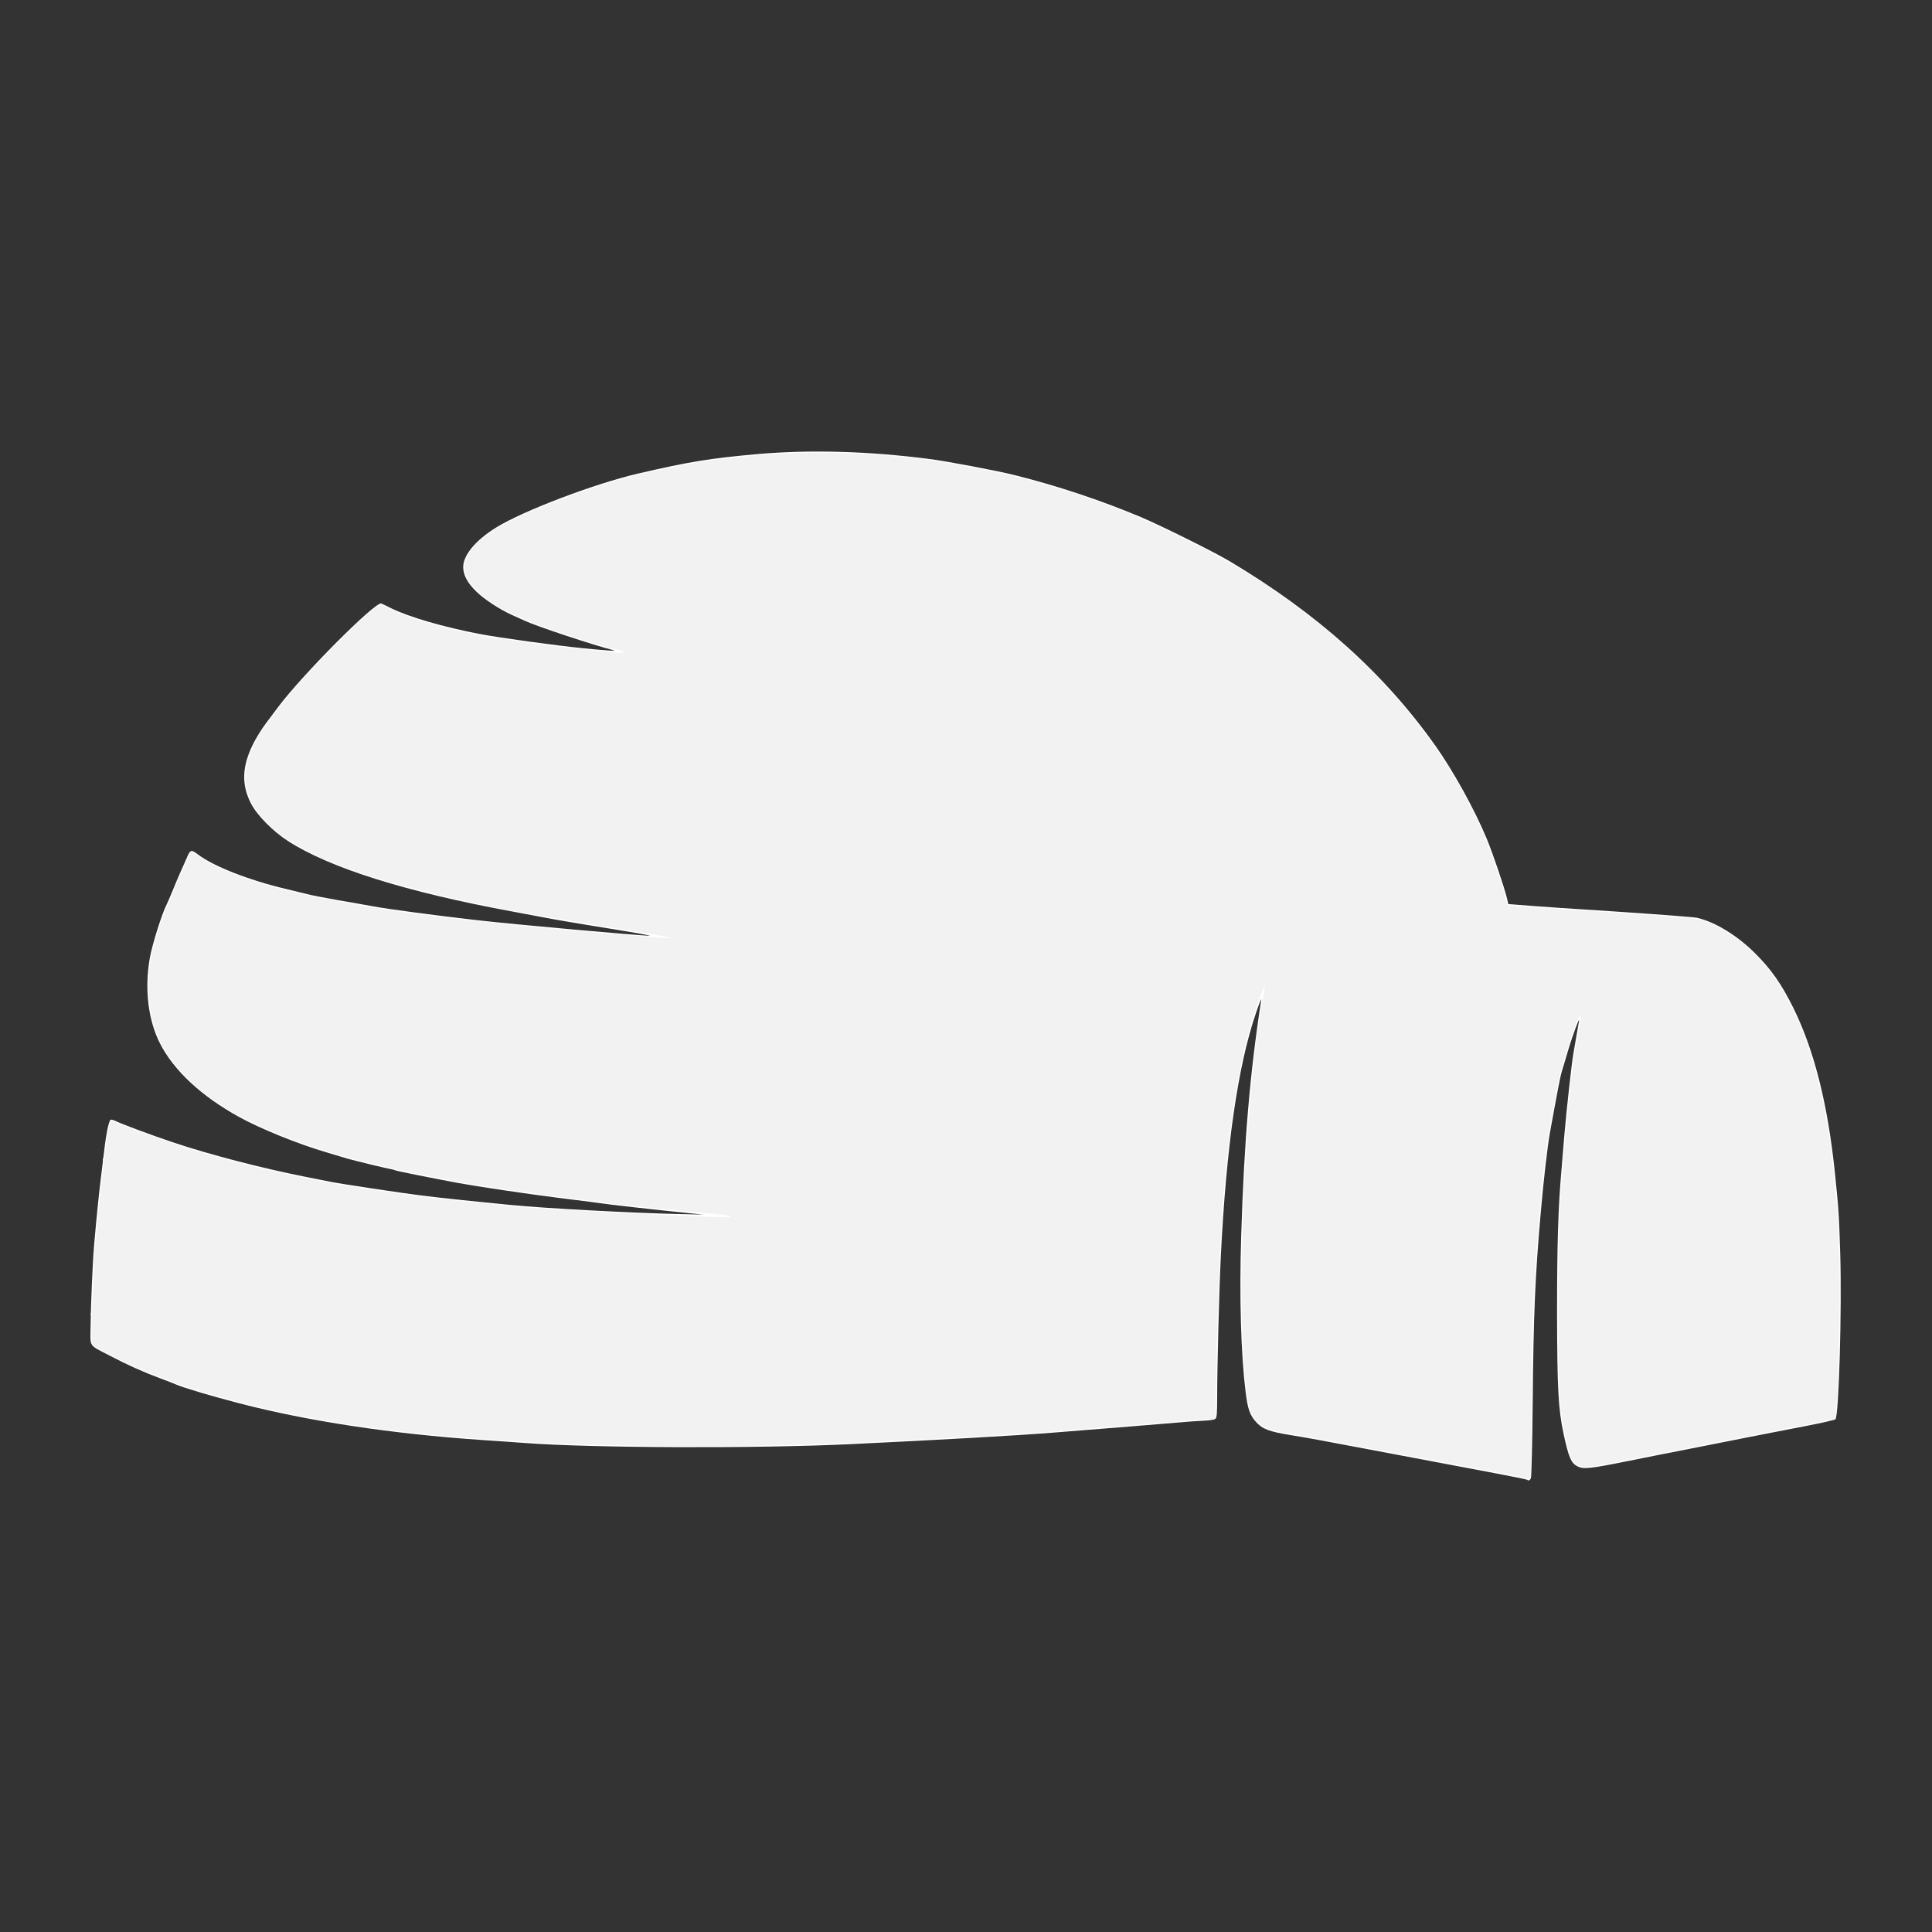 <?xml version="1.0" encoding="utf-8"?>
<!-- Generator: Adobe Illustrator 22.0.1, SVG Export Plug-In . SVG Version: 6.00 Build 0)  -->
<svg version="1.1" id="Layer_1" xmlns="http://www.w3.org/2000/svg" xmlns:xlink="http://www.w3.org/1999/xlink" x="0px" y="0px"
	 viewBox="0 0 1600 1600" style="enable-background:new 0 0 1600 1600;" xml:space="preserve">
<rect x="0" y="0" width="1600" height="1600" fill="#333333" stroke="none"/>
<style type="text/css">
	.st0{fill:#f2f2f2;}
	.st1{fill:#FFFFFF;}
	.st2{fill:#f2f2f2;}
</style>
<g id="layerbg1">
	<path class="st0" d="M75.4,1089.6c-0.4-1-0.2-2.2,0.4-2.8c0.8-0.8,1.3-0.7,1.8,0.6c0.4,1,0.2,2.2-0.4,2.8
		C76.4,1091,75.9,1090.9,75.4,1089.6z"/>
	<path class="st0" d="M85.4,961.6c-0.4-1-0.2-2.2,0.4-2.8c0.8-0.8,1.3-0.7,1.8,0.6c0.4,1,0.2,2.2-0.4,2.8
		C86.4,963,85.9,962.9,85.4,961.6z"/>
	<path class="st0" d="M1044.7,822.4c-0.7-1.3,1.5-5.7,2.8-5.6c1.7,0.1,1.6,1.8-0.3,4.2C1046.2,822.3,1045,822.9,1044.7,822.4z"/>
</g>
<g id="layerbg2">
	<path class="st1" d="M1264.8,1225.5c-0.2-0.3-12.6-2.8-27.4-5.6c-46.7-8.8-77.1-14.5-104.4-19.7c-34-6.5-50.9-9.6-64-11.7
		c-18-2.9-23.6-5-29-11.1c-5-5.7-6.7-10.7-8.4-24.4c-3.9-31.5-5.3-78.4-3.7-129.5c2.4-78,7.2-134.5,16.6-195.5c0.3-1.9-1.7,3-4.4,11
		c-15,43.9-24.6,110.8-29.1,202c-1.3,25.5-3,91.6-3,115.1c0,14.7-0.3,17.9-1.5,18.9c-0.9,0.8-5.1,1.4-10.3,1.6
		c-4.8,0.2-13.6,0.8-19.7,1.4c-10.2,0.9-63.2,5.2-105,8.5c-32.2,2.5-90.8,5.8-167.6,9.5c-78.4,3.7-213.8,3.2-269.4-1
		c-7.1-0.5-23.3-1.7-36-2.5c-74.4-5.1-143.6-15.6-200.5-30.4c-22.1-5.7-46.2-12.9-52.4-15.6c-1.7-0.8-7.4-3-12.6-4.9
		c-13.5-5-27.8-11.4-41.5-18.6c-18.6-9.7-16.6-6.9-16.5-23.9c0.2-18.3,1.7-54.1,3-68.6c1.7-20,4-42.8,5.6-55.5
		c0.9-6.9,1.7-13.8,1.9-15.5c1.3-11.3,1.8-15,3.2-22.9c0.9-4.8,2.2-9,2.9-9.3c0.7-0.2,2.6,0.3,4.4,1.2c4.3,2.2,28.4,11.2,46.5,17.3
		c30.6,10.3,74.1,21.6,110.5,28.8c10.2,2,20.4,4,22.7,4.5c6.6,1.3,56,8.8,72.8,10.9c13.1,1.7,45.3,5.1,75.5,8
		c27.6,2.7,98.8,6.5,137,7.4l21.5,0.5l-32-3.3c-17.6-1.9-37.6-4.1-44.5-5c-6.9-1-26.4-3.5-43.5-5.6c-29.7-3.8-65.9-9.2-83-12.3
		c-20.4-3.8-51-9.9-51.9-10.4c-0.5-0.3-1.9-0.7-3-0.9c-3.5-0.5-31.4-7.3-36.9-8.9c-2.9-0.9-10.4-3.1-16.7-5
		c-24.2-7.1-55.1-19.6-73.2-29.6c-31.1-17.2-53.7-38.2-65.2-60.6c-9.9-19.3-13-45.1-8.6-70.5c1.9-11.1,10-36.9,14-44.7
		c1.1-2.2,3.3-7.5,5.1-11.8c1.7-4.3,4.4-10.7,6-14.2s3.9-8.7,5.1-11.5c3.5-8.3,3.8-8.4,10.1-3.7C177,717.5,206.4,729,236,736
		c7.4,1.8,15.8,3.8,18.5,4.5c2.8,0.8,14.2,3,25.5,5c11.3,1.9,24.1,4.2,28.5,5c12.1,2.3,51.9,7.6,86,11.5
		c30.3,3.5,138.4,13.2,143.5,12.9c1.7-0.1-15.5-3.1-48-8.3c-12.4-2-27.2-4.5-33-5.6s-20.2-3.8-32-6
		c-88.3-16.2-151.7-36.1-186.5-58.5c-12.7-8.2-26-21.7-30.9-31.6c-7.7-15.3-7.1-30.2,1.8-48.3c2.4-5,7.3-12.9,10.8-17.5
		s8-10.7,10.1-13.5c20.3-27.1,80.8-87.8,85.5-85.8c1,0.4,4.7,2.2,8.3,4c14.9,7.3,43.2,15.5,73.4,21.3c16.3,3.1,63.4,9.6,85.9,11.8
		c20.1,2,28.7,2.5,24.1,1.4c-15.2-3.8-61.6-19.1-72.6-24.1c-2.4-1.1-7.3-3.3-10.9-4.9c-10.1-4.6-22.9-12.9-29.3-19.2
		c-7.5-7.1-11.1-13.9-11.1-20.6c0.1-9.9,10.4-22.2,27.4-32.7c22.6-13.9,80.8-36,117-44.5c42.5-9.9,60.3-12.8,100-16.3
		c43.3-3.7,91.1-2.4,141.5,4.1c14.4,1.8,56.5,9.8,70.5,13.3c35.6,8.9,71.1,20.7,105,34.9c16.5,7,60.1,28.6,73.5,36.6
		c72.5,43.2,127.7,92.7,170.3,152.8c14.8,20.9,32.5,52.9,42.4,76.8c5,12,14.6,40.3,16.8,49.4l1.1,4.8l8.7,0.7
		c4.8,0.3,10.7,0.8,13.2,1c2.5,0.3,32.6,2.3,67,4.5c34.4,2.3,64.8,4.6,67.5,5.2c15,3.5,33.3,14.7,48,29.4
		c13.3,13.2,21.8,25.4,31.5,44.9c17.3,34.9,28.6,79.6,34.5,136.1c3.1,30,3.5,35.2,4.5,67.7c1.4,46.3-1.1,134.3-4,137.2
		c-0.5,0.5-10.8,2.9-22.7,5.2c-12,2.3-33.3,6.5-47.3,9.2c-14,2.8-37,7.3-51,10.1c-14,2.7-37.2,7.3-51.5,10.2
		c-31.2,6.3-36.4,6.8-41.2,4.2c-5.2-2.7-7.1-7.2-11.3-26.3c-4.5-21-5.4-37.3-5.5-101.5c0-56.6,0.9-86.2,3.6-117
		c0.5-6,1.6-19.1,2.4-29c1.9-22.3,6.2-61.1,7.6-68.5c0.5-3,1.7-9.5,2.5-14.5c0.8-4.9,1.7-10.1,2-11.5c1.2-5.8-5,10.6-8.7,23
		c-2.2,7.4-4.6,15.7-5.5,18.4c-1.3,4.3-3.1,13.7-9.9,51.1c-2,11.3-5.1,38.1-7.5,65.5c-4.7,53.3-6,83.4-6.7,158
		c-0.3,33.3-1,61.3-1.5,62.3C1266.9,1226,1265.8,1226.5,1264.8,1225.5z"/>
</g>
<g id="layer102">
	<path class="st2" d="M1264.8,1224.5c-0.2-0.3-12.6-2.8-27.4-5.6c-46.7-8.8-77.1-14.5-104.4-19.7c-34-6.5-50.9-9.6-64-11.7
		c-22-3.5-28.2-6.9-33.1-18c-3.5-8-6.4-40.6-7.5-83.5c-1.8-76.4,7.5-211.9,18-262c0.8-3.6,1.2-6.6,1.1-6.8
		c-0.6-0.7-4.5,9.1-8.9,22.6c-14.8,45.2-24.2,111.3-28.6,201.2c-1.3,25.6-3,91.6-3,115.2c0,12.3-0.4,17.9-1.2,18.4
		c-0.6,0.4-5,0.9-9.7,1c-4.7,0.2-13.5,0.8-19.6,1.4c-10.2,0.9-63.2,5.2-105,8.5c-32.2,2.5-90.8,5.8-167.6,9.5
		c-78.4,3.7-213.8,3.2-269.4-1c-7.1-0.5-23.3-1.7-36-2.5c-74.4-5.1-143.6-15.6-200.5-30.4c-22.1-5.7-46.2-12.9-52.4-15.6
		c-1.7-0.8-7.4-3-12.6-4.9c-16.5-6.1-43.4-18.7-55.1-25.9c-1.9-1.1-2-2.2-1.9-15.7c0.2-18.1,1.7-53.9,3-68.5c1.7-20,4-42.8,5.6-55.5
		c0.9-6.9,1.7-13.8,1.9-15.5c1.3-11.3,1.8-15,3.2-22.7c0.9-4.9,2-8.8,2.5-8.8s2.3,0.7,3.9,1.6c4.3,2.2,28.5,11.1,46.4,17.2
		c30.6,10.3,74.1,21.6,110.5,28.8c10.2,2,20.4,4,22.7,4.5c6.6,1.3,56,8.8,72.8,10.9c13.1,1.7,45.3,5.1,75.5,8
		c30.7,3,148.6,8.9,177.3,9c7.4,0,2.7-1.7-6.5-2.4c-15.1-1.1-76.3-7.4-89.3-9.1c-6.6-0.9-25.9-3.4-43-5.5
		c-29.6-3.8-65.9-9.2-83-12.3c-20.4-3.8-51-9.9-51.9-10.4c-0.5-0.3-1.9-0.7-3-0.9c-3.5-0.5-31.4-7.3-36.9-8.9
		c-2.9-0.9-10.4-3.1-16.7-5c-24.2-7.1-55.1-19.6-73.2-29.6c-30.9-17.1-52.8-37.4-64.2-59.6c-9.9-19.3-13-45.1-8.6-70.5
		c1.9-11.1,10-36.9,14-44.7c1.1-2.2,3.3-7.5,5.1-11.8c1.7-4.3,4.4-10.7,6-14.2s3.9-8.7,5.1-11.5c1.2-2.8,2.5-5.5,2.9-6
		c0.4-0.4,3.2,1.1,6.2,3.3c12.7,9.6,42.1,21.2,71.7,28.1c7.4,1.8,15.8,3.8,18.5,4.5c2.8,0.8,14.2,3,25.5,5c11.3,1.9,24.1,4.2,28.5,5
		c32.9,6.1,118.4,15.6,197.5,21.9c43,3.5,49.6,3.9,48.8,3.1c-0.4-0.4-10.3-2.2-22-4.1C482.6,764.5,410,752,403.5,750
		c-1.6-0.5-8.8-2-16-3.5c-32.1-6.5-76.5-18.7-102-28.2c-49.8-18.5-78-42.1-81.8-68.5c-2.1-14.9,4.1-32.9,17.5-50.7
		c3.5-4.6,8-10.7,10.1-13.5c20.2-27,79.8-86.8,84.5-84.8c1,0.4,4.7,2.2,8.3,4c14.9,7.3,43.2,15.5,73.4,21.3
		c17,3.3,63.9,9.7,86.5,11.8c11.8,1.1,24.1,2.3,27.3,2.6c7.4,0.8,7.4-0.8-0.1-2.4c-15.5-3.5-63.4-19.1-76.3-24.9
		c-2.4-1.1-7.3-3.3-10.9-4.9c-16.8-7.6-31.9-19.4-36.8-28.8c-7-13.5,1.1-27.7,23.8-41.7c22.6-13.9,80.8-36,117-44.5
		c42.5-9.9,60.3-12.8,100-16.3c43.3-3.7,91.1-2.4,141.5,4.1c14.4,1.8,56.5,9.8,70.5,13.3c52.4,13.1,96.9,29.6,144.5,53.6
		c40.8,20.5,71.1,39.7,103.5,65.3c12.6,10.1,12.5,9.9,25.8,21.7c50.8,44.9,92.7,102.3,116.4,159.5c5.2,12.6,15,41.4,16.9,50.1
		l1.2,5.1l9.1,0.7c5,0.3,11.1,0.8,13.6,1c2.5,0.3,32.6,2.3,67,4.5c34.4,2.3,64.8,4.6,67.5,5.2c14.8,3.4,33.3,14.6,47.5,28.9
		c12.8,12.7,21.4,25.1,31,44.4c17.3,34.9,28.6,79.6,34.5,136.1c3.1,30,3.5,35.2,4.5,67.7c1.3,41.8-1.1,134.2-3.5,136.7
		c-0.3,0.3-10.3,2.4-22.3,4.7c-11.9,2.3-33.2,6.5-47.2,9.2c-14,2.8-37,7.3-51,10.1c-14,2.7-37.2,7.3-51.5,10.2
		c-31,6.2-36.4,6.8-41.1,4.3c-4.5-2.4-6.5-7.3-10.4-25.4c-4.5-21.1-5.4-37.4-5.5-101.5c0-56.6,0.9-86.2,3.6-117
		c0.5-6,1.6-19.1,2.4-29c2.1-24.9,6.2-61.4,8-71c4.9-26.6,5.3-29.7,3.6-28c-1.7,1.7-7,16.2-10.6,28.8c-2,6.7-4.2,14.4-5.1,17.1
		c-1.3,4.3-3.1,13.6-9.9,51.1c-2,11.3-5.1,38.1-7.5,65.5c-4.7,53.4-6,83.7-6.6,157c-0.3,32.7-0.7,60.5-1,61.8
		C1267,1224.9,1265.9,1225.6,1264.8,1224.5z"/>
</g>
</svg>
